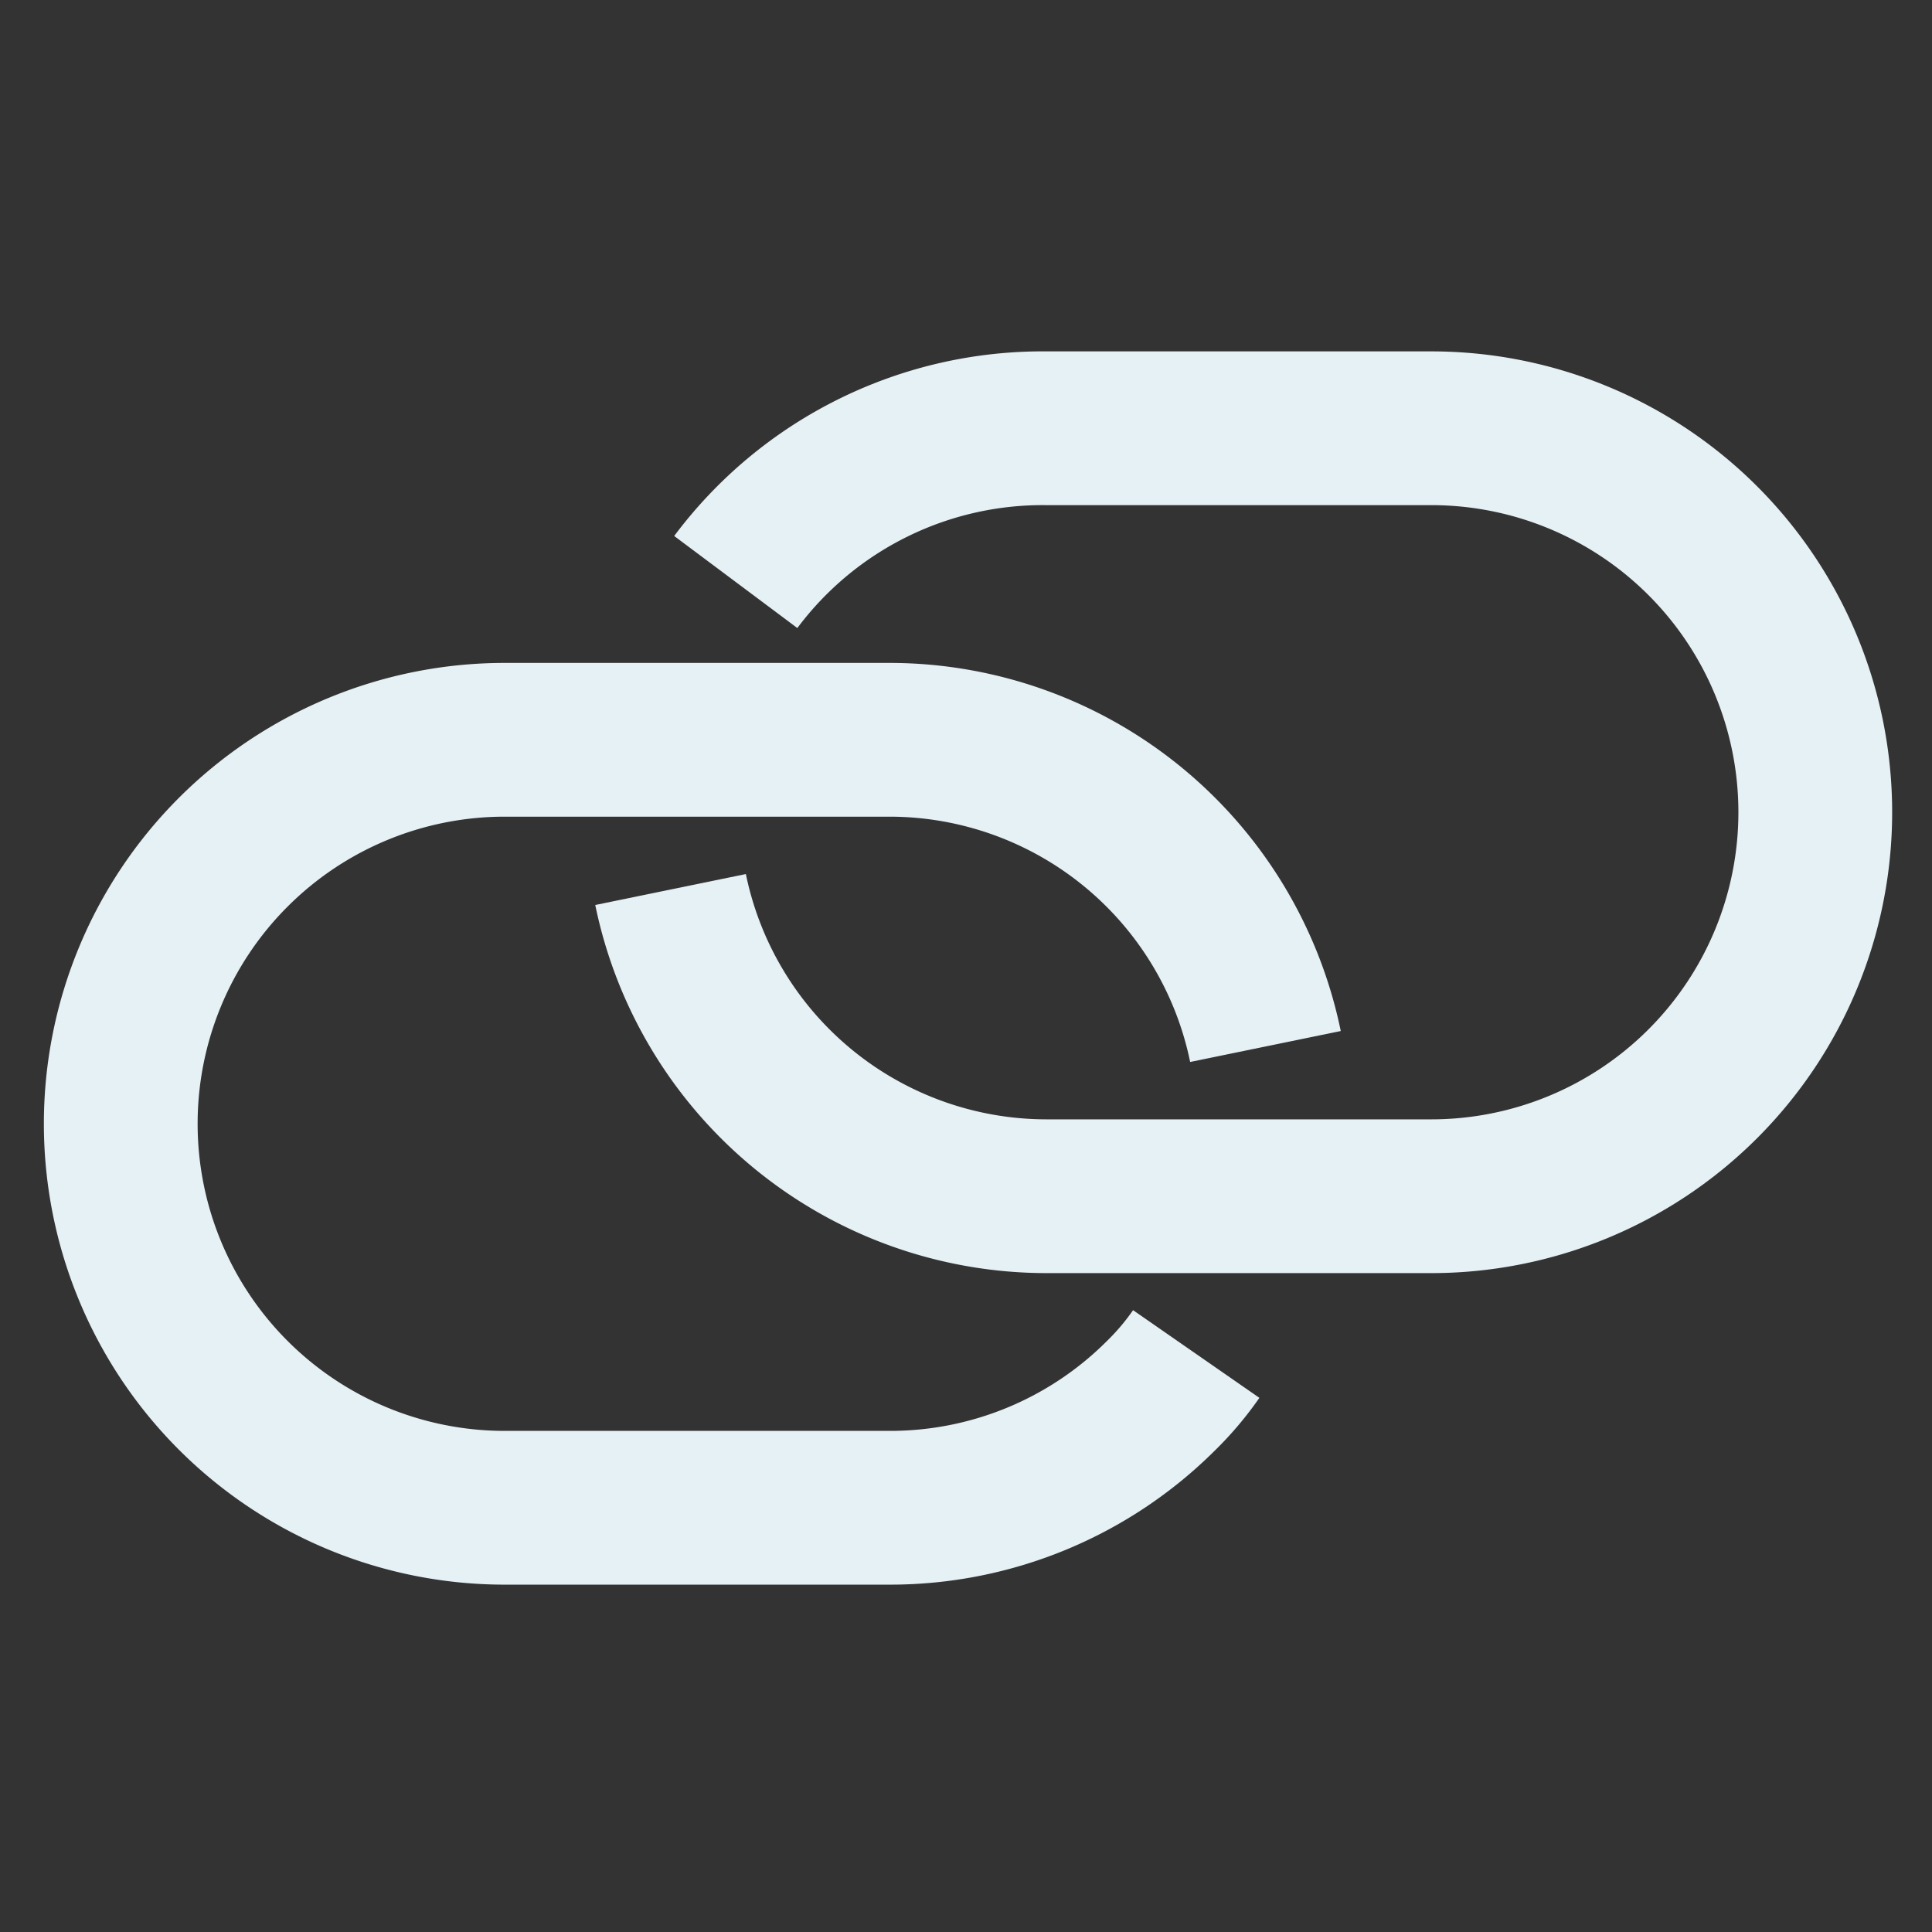 <!DOCTYPE svg PUBLIC "-//W3C//DTD SVG 1.1//EN" "http://www.w3.org/Graphics/SVG/1.1/DTD/svg11.dtd">
<!-- Uploaded to: SVG Repo, www.svgrepo.com, Transformed by: SVG Repo Mixer Tools -->
<svg width="800px" height="800px" viewBox="0 0 24 24" id="Layer_1" data-name="Layer 1" xmlns="http://www.w3.org/2000/svg" fill="#e6f1f5">
<rect x="0" y="0" width="24" height="24" fill="#333333" stroke="none"/>
<g id="SVGRepo_bgCarrier" stroke-width="0"/>
<g id="SVGRepo_tracerCarrier" stroke-linecap="round" stroke-linejoin="round"/>
<g id="SVGRepo_iconCarrier">
<defs>
<style>.cls-1{fill:none;stroke:#e6f1f5;stroke-miterlimit:10;stroke-width:1.91px;}</style>
</defs>
<path class="cls-1" d="M9.14,7.23A4.76,4.76,0,0,1,13,5.32h4.78a4.77,4.77,0,1,1,0,9.54H13a4.77,4.77,0,0,1-4.67-3.81"/>
<path class="cls-1" d="M15.72,13a4.77,4.77,0,0,0-4.67-3.81H6.27a4.77,4.77,0,0,0,0,9.54h4.78a4.76,4.76,0,0,0,3.37-1.39,3.57,3.57,0,0,0,.44-.52"/>
</g>
</svg>
